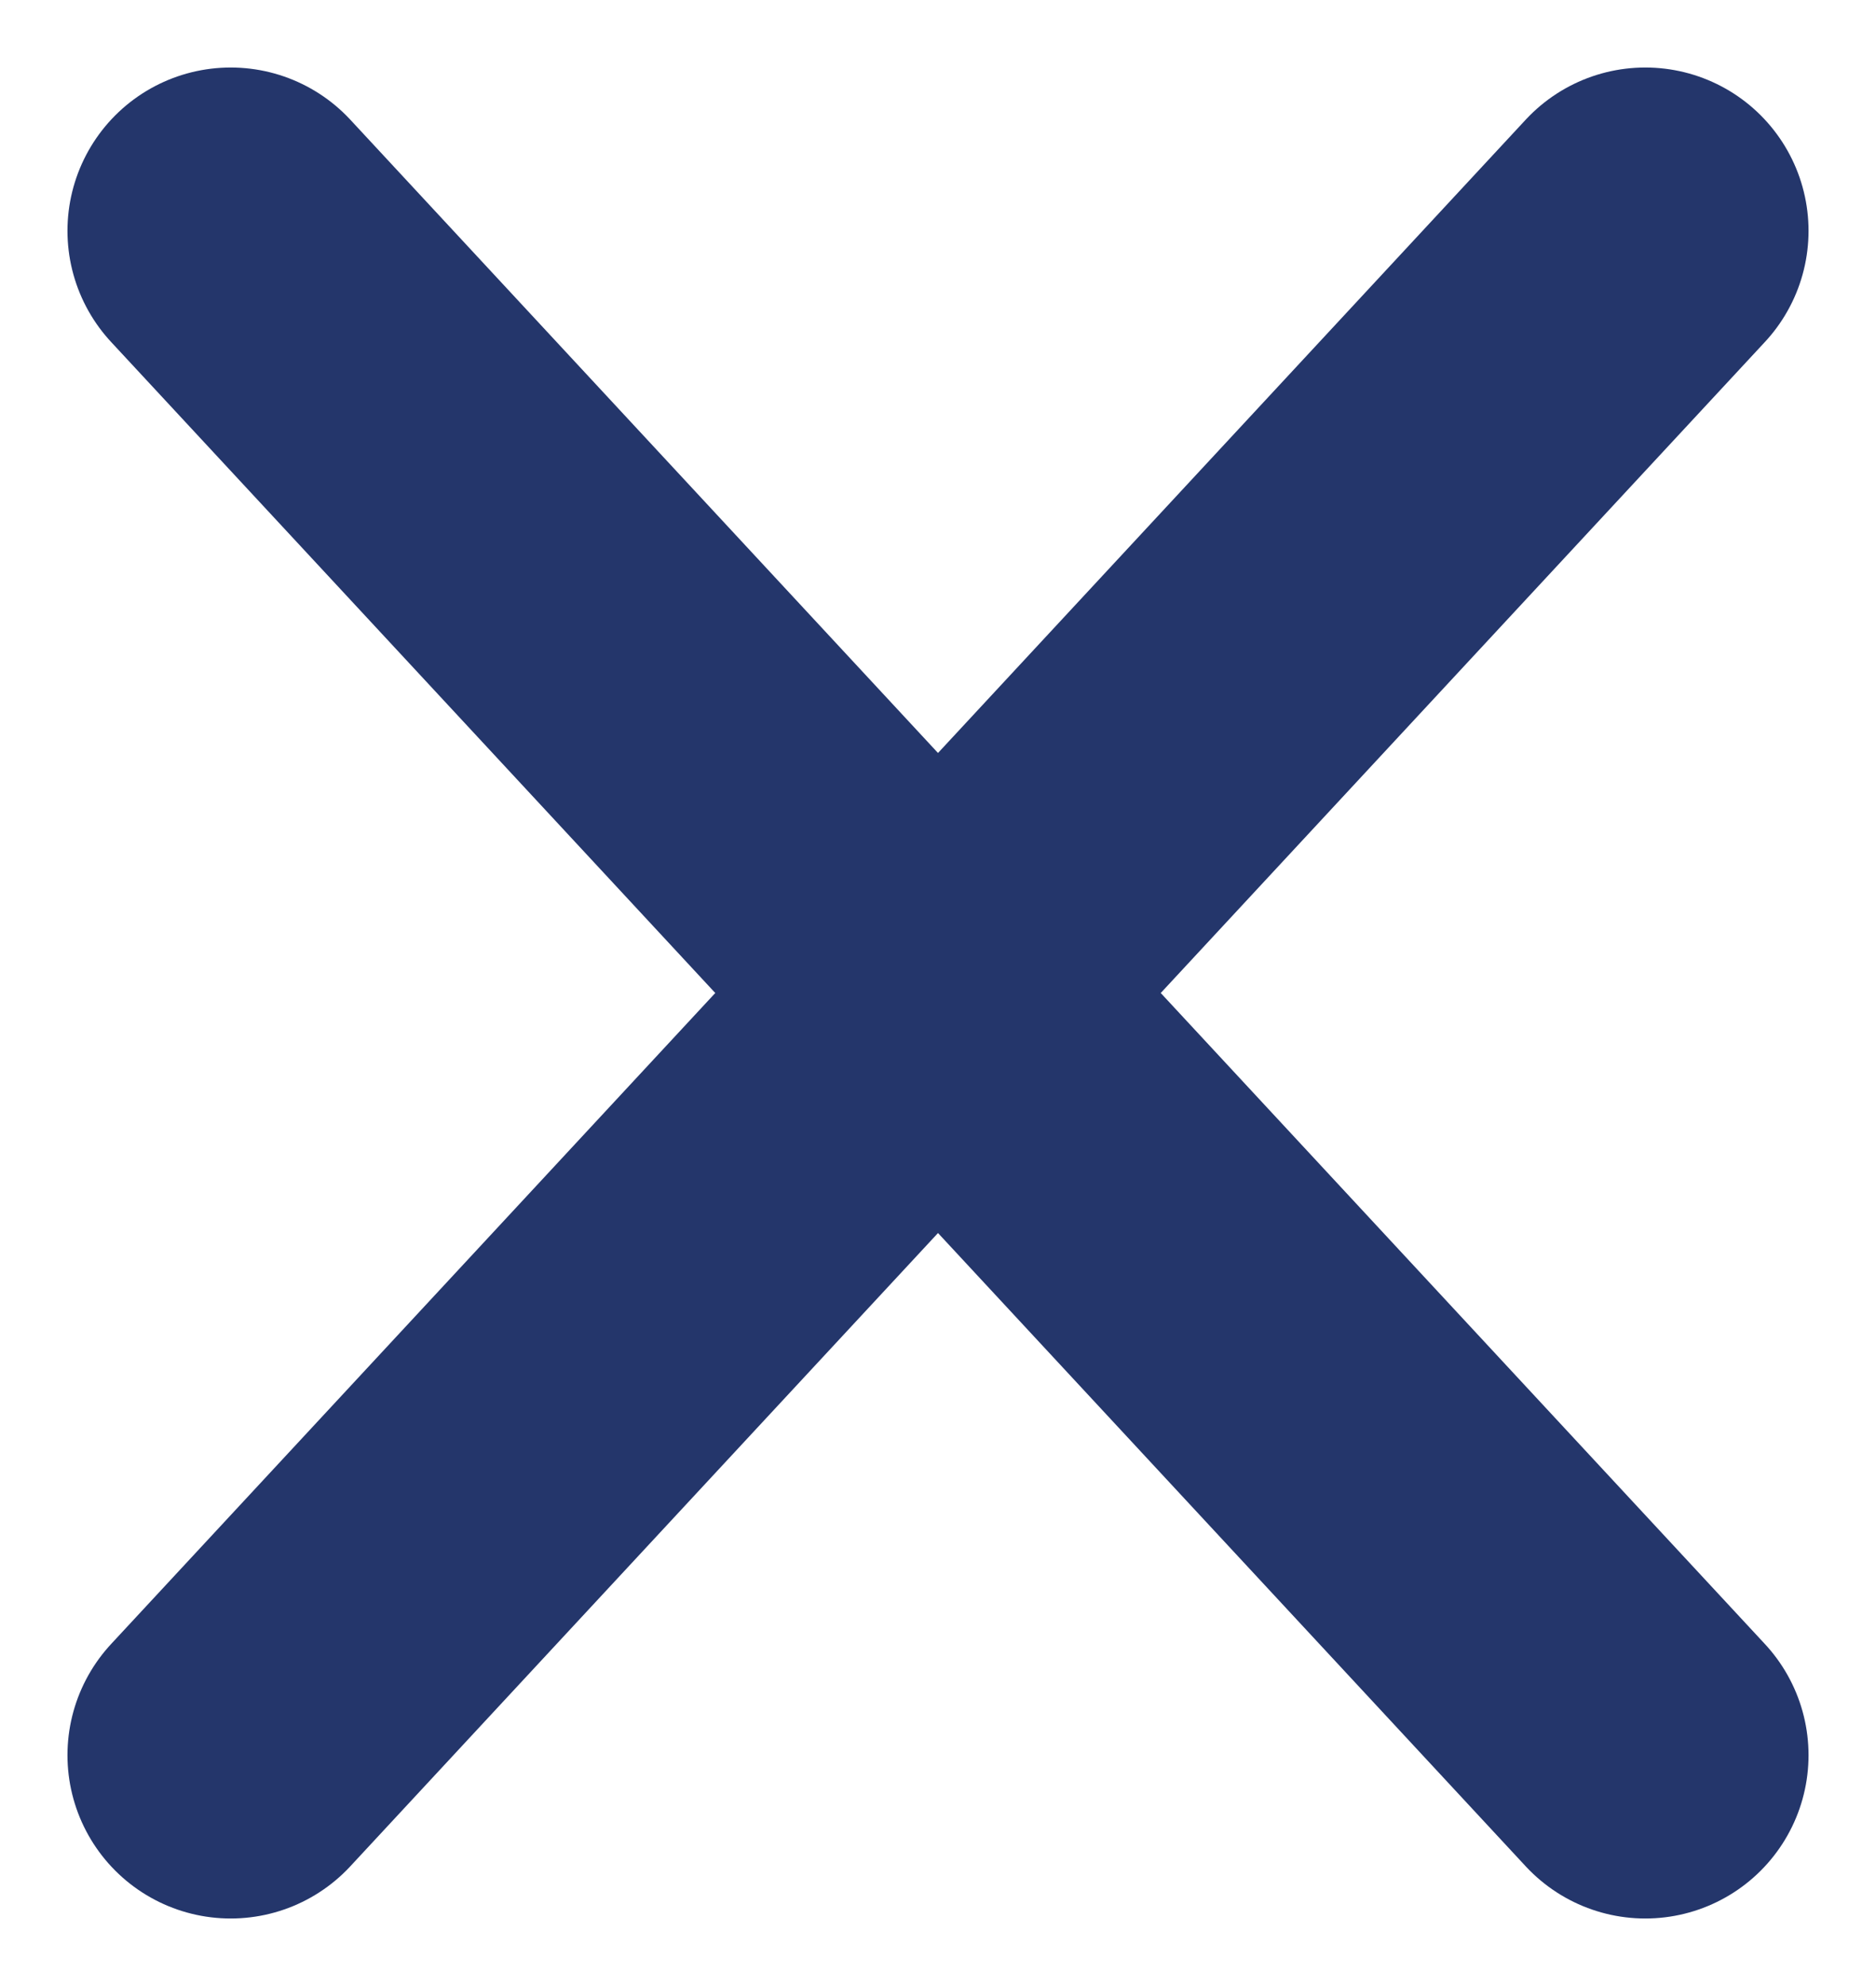 <svg xmlns="http://www.w3.org/2000/svg" width="17.24" height="18.24" viewBox="0 0 17.24 18.24">
  <g id="Group_17" data-name="Group 17" transform="translate(-2863.38 -652.38)">
    <path id="Path_13" data-name="Path 13" d="M-.03,14l13-14" transform="translate(2865.53 654.5)" fill="none" stroke="#24366b" stroke-linecap="round" stroke-width="3"/>
    <line id="Line_2" data-name="Line 2" x2="13" y2="14" transform="translate(2865.5 654.5)" fill="none" stroke="#24366b" stroke-linecap="round" stroke-width="3"/>
  </g>
</svg>
